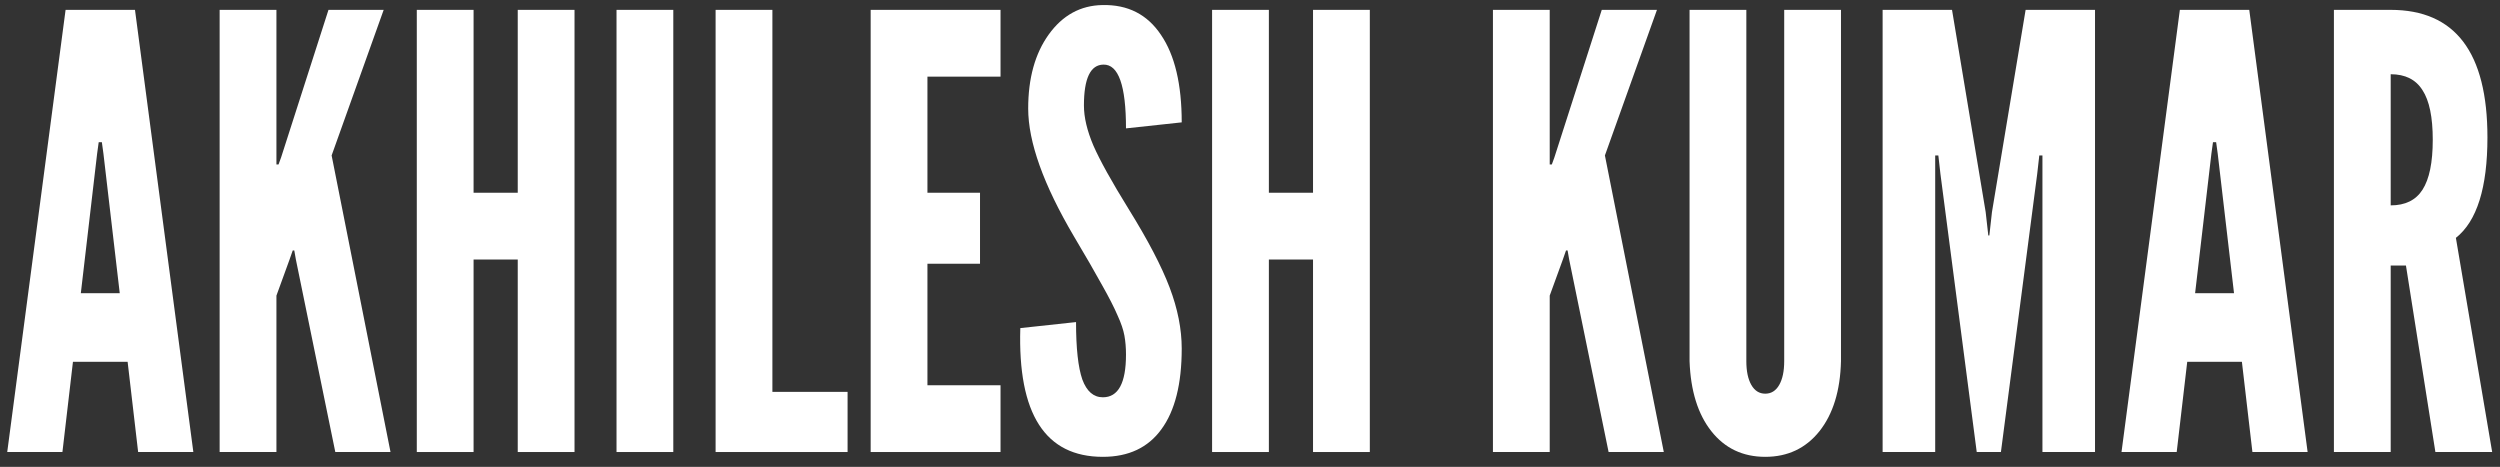 <svg width="166" height="31" viewBox="0 0 166 31" fill="none" xmlns="http://www.w3.org/2000/svg">
<rect x="0" y="0" width="166" height="31" fill="#333333" stroke="none"/>
<path d="M0.48 30.014H4.145L4.844 24.023H8.474L9.172 30.014H12.838L8.963 0.655H4.355L0.48 30.014ZM5.367 19.469L6.449 10.202L6.554 9.443H6.764L6.868 10.202L7.951 19.469H5.367Z" fill="white"/>
<path d="M14.584 30.014H18.355V19.629L19.227 17.232L19.437 16.633H19.541L19.646 17.232L22.264 30.014H25.93L22.02 10.322L25.476 0.655H21.811L18.669 10.442L18.494 10.921H18.355V0.655H14.584V30.014Z" fill="white"/>
<path d="M27.675 30.014H31.445V17.232H34.378V30.014H38.148V0.655H34.378V12.798H31.445V0.655H27.675V30.014Z" fill="white"/>
<path d="M40.937 30.014H44.707V0.655H40.937V30.014Z" fill="white"/>
<path d="M47.516 30.014H56.279V26.02H51.287V0.655H47.516V30.014Z" fill="white"/>
<path d="M57.812 30.014H66.435V25.581H61.582V17.512H65.073V12.798H61.582V5.089H66.435V0.655H57.812V30.014Z" fill="white"/>
<path d="M73.23 30.334C74.94 30.334 76.237 29.721 77.122 28.497C78.018 27.272 78.466 25.487 78.466 23.144C78.466 21.852 78.198 20.501 77.663 19.09C77.128 17.678 76.22 15.941 74.94 13.877C73.811 12.053 73.032 10.648 72.601 9.663C72.182 8.677 71.973 7.792 71.973 7.006C71.973 5.209 72.403 4.304 73.264 4.29C74.265 4.264 74.766 5.675 74.766 8.524L78.466 8.125C78.466 5.595 78.006 3.658 77.087 2.313C76.179 0.955 74.882 0.296 73.195 0.336C71.74 0.362 70.553 1.015 69.634 2.293C68.726 3.558 68.272 5.196 68.272 7.206C68.272 9.43 69.285 12.259 71.309 15.694C72.101 17.026 72.723 18.104 73.177 18.93C73.643 19.755 73.986 20.428 74.207 20.947C74.44 21.453 74.591 21.899 74.661 22.285C74.731 22.671 74.766 23.091 74.766 23.543C74.766 25.434 74.254 26.38 73.23 26.38C72.613 26.38 72.159 25.987 71.868 25.201C71.589 24.402 71.449 23.131 71.449 21.386L67.749 21.786C67.574 27.485 69.401 30.334 73.23 30.334Z" fill="white"/>
<path d="M80.483 30.014H84.253V17.232H87.185V30.014H90.956V0.655H87.185V12.798H84.253V0.655H80.483V30.014Z" fill="white"/>
<path d="M99.131 30.014H102.901V19.629L103.774 17.232L103.983 16.633H104.088L104.193 17.232L106.811 30.014H110.476L106.566 10.322L110.022 0.655H106.357L103.215 10.442L103.041 10.921H102.901V0.655H99.131V30.014Z" fill="white"/>
<path d="M117.214 30.334C118.703 30.334 119.902 29.768 120.809 28.636C121.717 27.491 122.194 25.94 122.241 23.983V0.655H118.471V23.983C118.471 24.649 118.36 25.174 118.139 25.561C117.918 25.947 117.609 26.14 117.214 26.14C116.818 26.14 116.51 25.947 116.289 25.561C116.068 25.174 115.957 24.649 115.957 23.983V0.655H112.187V23.983C112.257 25.953 112.74 27.505 113.636 28.636C114.532 29.768 115.724 30.334 117.214 30.334Z" fill="white"/>
<path d="M125.006 30.014H128.497V10.322H128.706L128.846 11.56L131.255 30.014H132.861L135.269 11.56L135.409 10.322H135.618V30.014H139.109V0.655H134.501L132.267 14.077L132.093 15.634H132.023L131.848 14.077L129.614 0.655H125.006V30.014Z" fill="white"/>
<path d="M140.868 30.014H144.533L145.232 24.023H148.862L149.56 30.014H153.226L149.351 0.655H144.743L140.868 30.014ZM145.755 19.469L146.837 10.202L146.942 9.443H147.152L147.256 10.202L148.339 19.469H145.755Z" fill="white"/>
<path d="M154.972 30.014H158.742V17.632H159.755L161.71 30.014H165.48L163.071 15.794C164.468 14.689 165.166 12.466 165.166 9.123C165.166 3.478 163.025 0.655 158.742 0.655H154.972V30.014ZM158.742 13.637V4.929C159.708 4.929 160.412 5.282 160.854 5.988C161.308 6.68 161.535 7.779 161.535 9.283C161.535 10.788 161.308 11.893 160.854 12.599C160.412 13.291 159.708 13.637 158.742 13.637Z" fill="white"/>
</svg>
